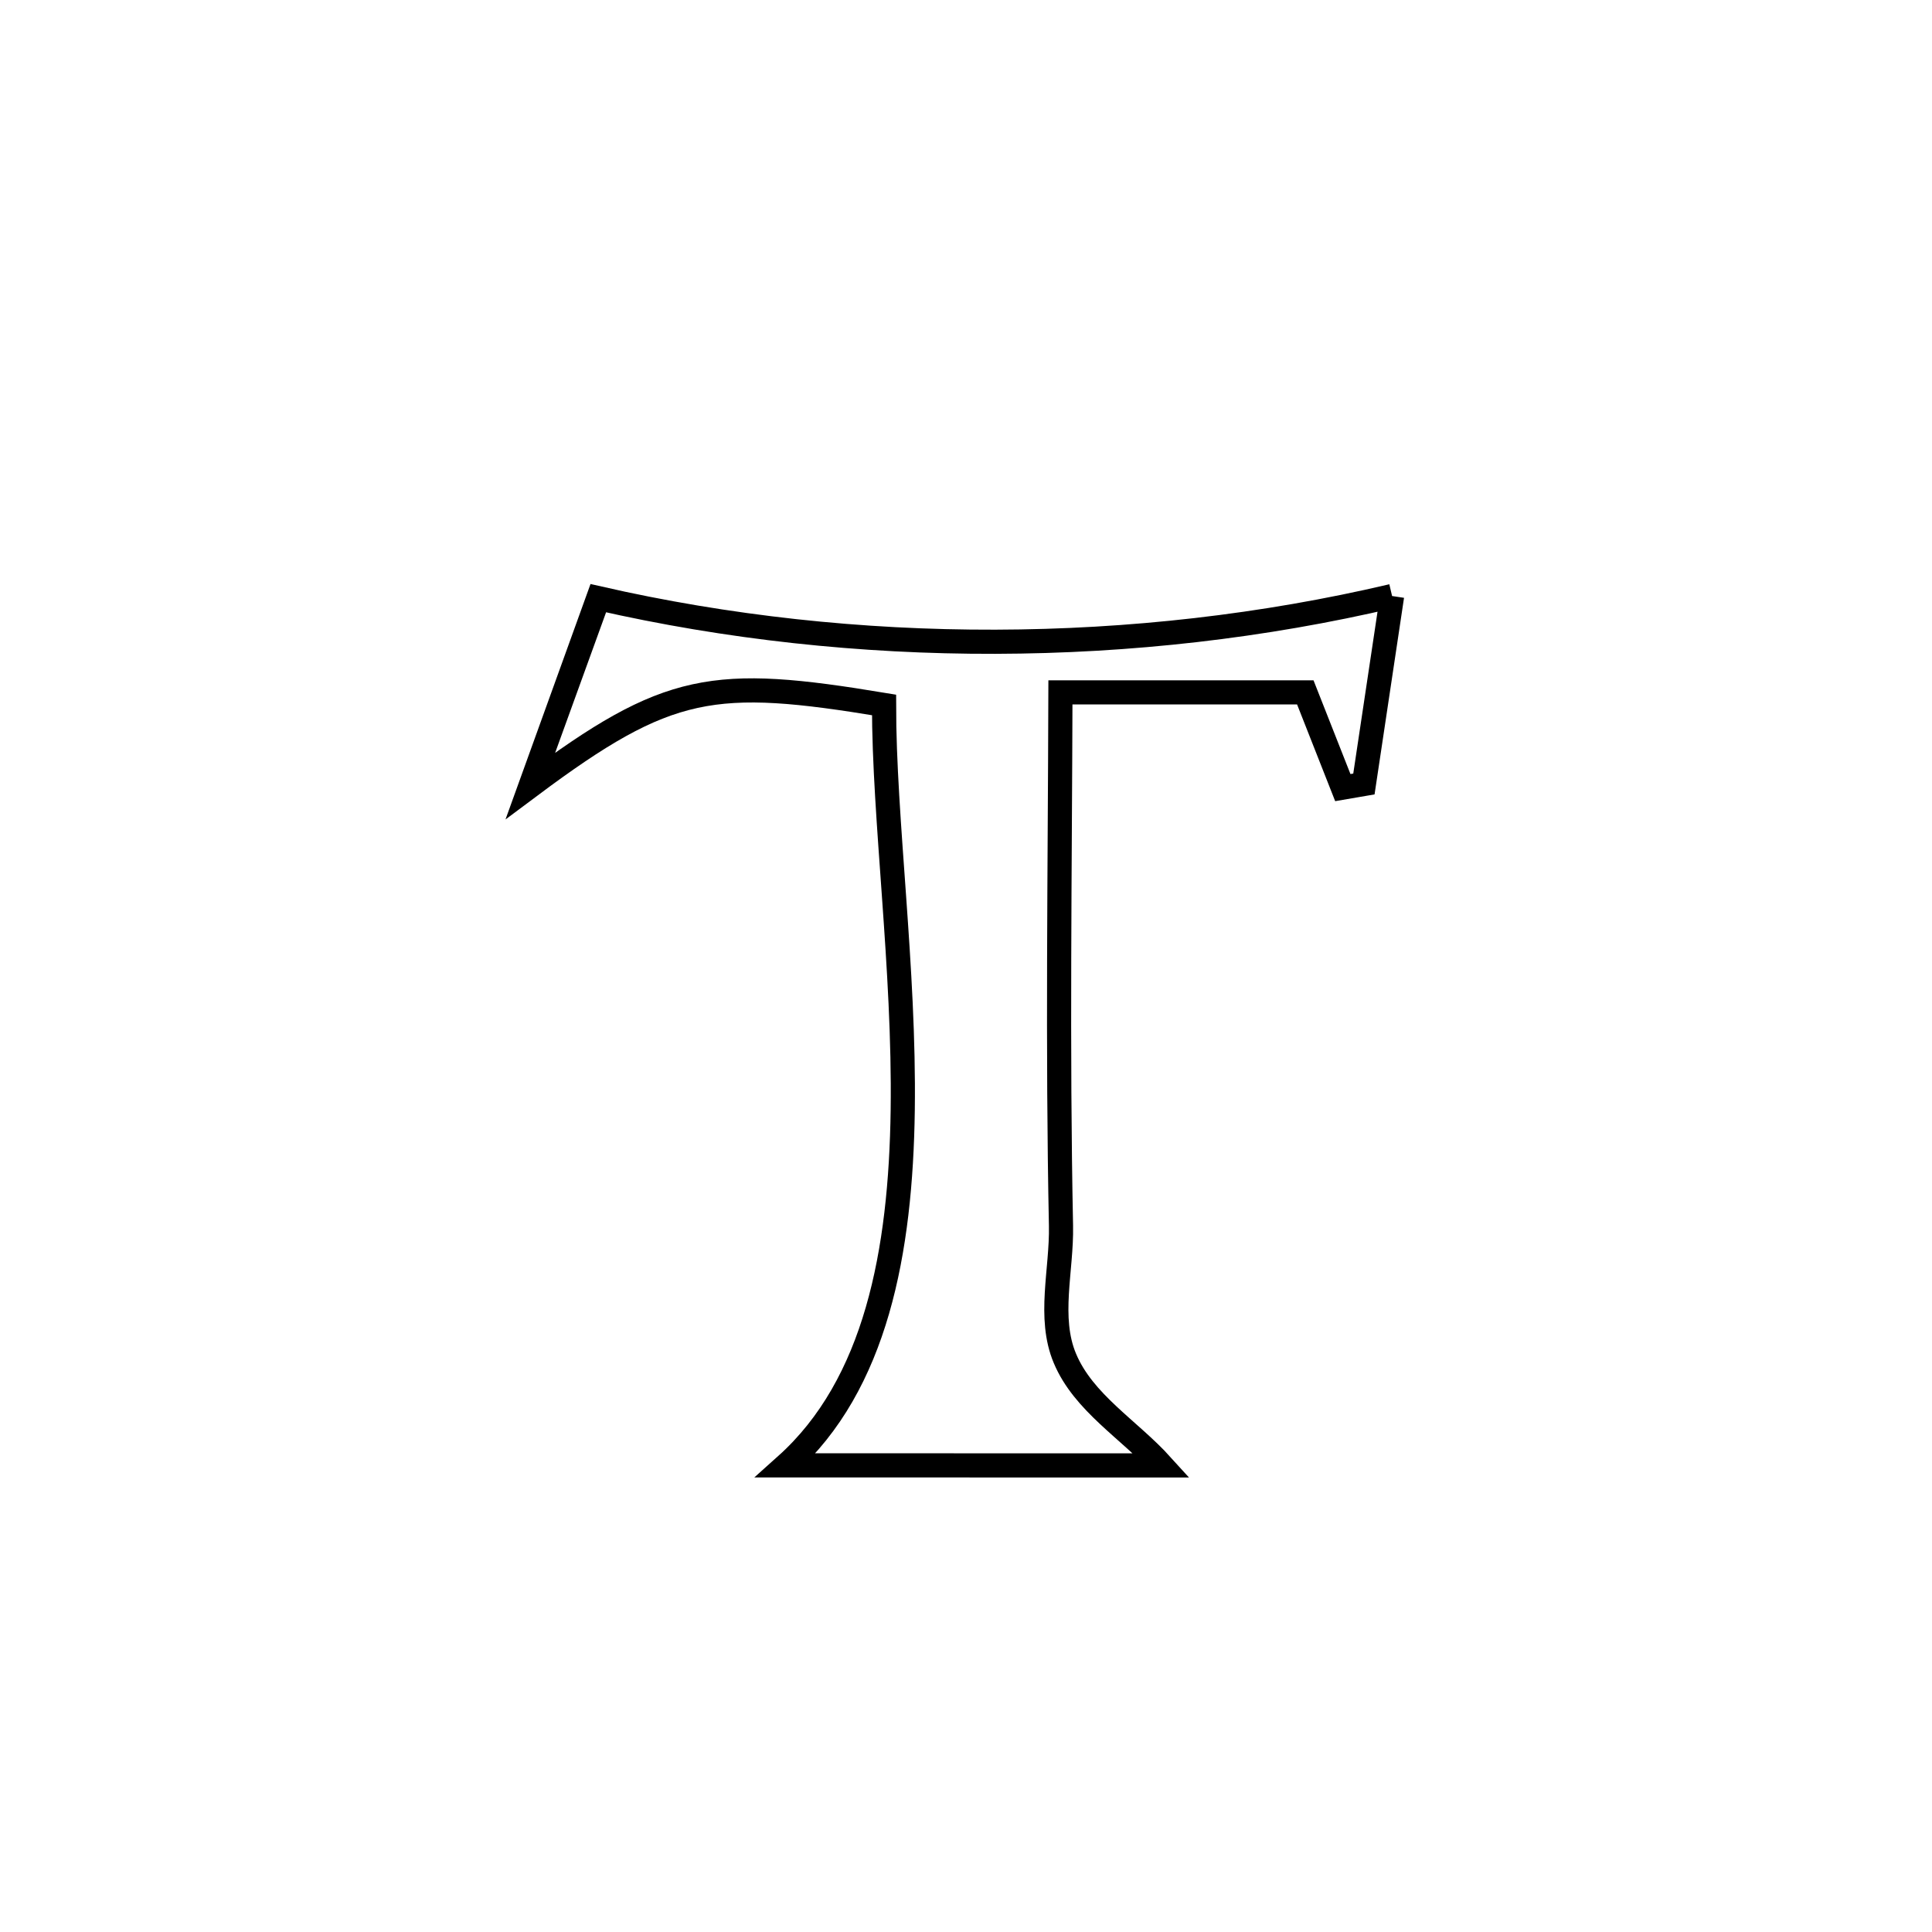 <svg xmlns="http://www.w3.org/2000/svg" viewBox="0.0 0.0 24.0 24.0" height="200px" width="200px"><path fill="none" stroke="black" stroke-width=".3" stroke-opacity="1.0"  filling="0" d="M17.293 7.404 L17.293 7.404 C17.176 8.182 17.06 8.96 16.943 9.739 L16.943 9.739 C16.856 9.754 16.769 9.769 16.681 9.784 L16.681 9.784 C16.526 9.39 16.371 8.995 16.215 8.601 L16.215 8.601 C15.201 8.601 14.187 8.601 13.173 8.601 L13.173 8.601 C13.167 10.809 13.135 13.019 13.18 15.227 C13.191 15.776 13.015 16.368 13.229 16.875 C13.46 17.426 14.031 17.761 14.432 18.204 L14.432 18.204 C12.876 18.203 11.319 18.203 9.763 18.203 L9.763 18.203 C10.885 17.198 11.19 15.545 11.214 13.789 C11.238 12.033 10.981 10.174 10.982 8.757 L10.982 8.757 C8.863 8.406 8.304 8.481 6.588 9.762 L6.588 9.762 C6.598 9.734 7.426 7.451 7.433 7.431 L7.433 7.431 C9.032 7.796 10.699 7.977 12.365 7.972 C14.031 7.968 15.696 7.779 17.293 7.404 L17.293 7.404"></path></svg>